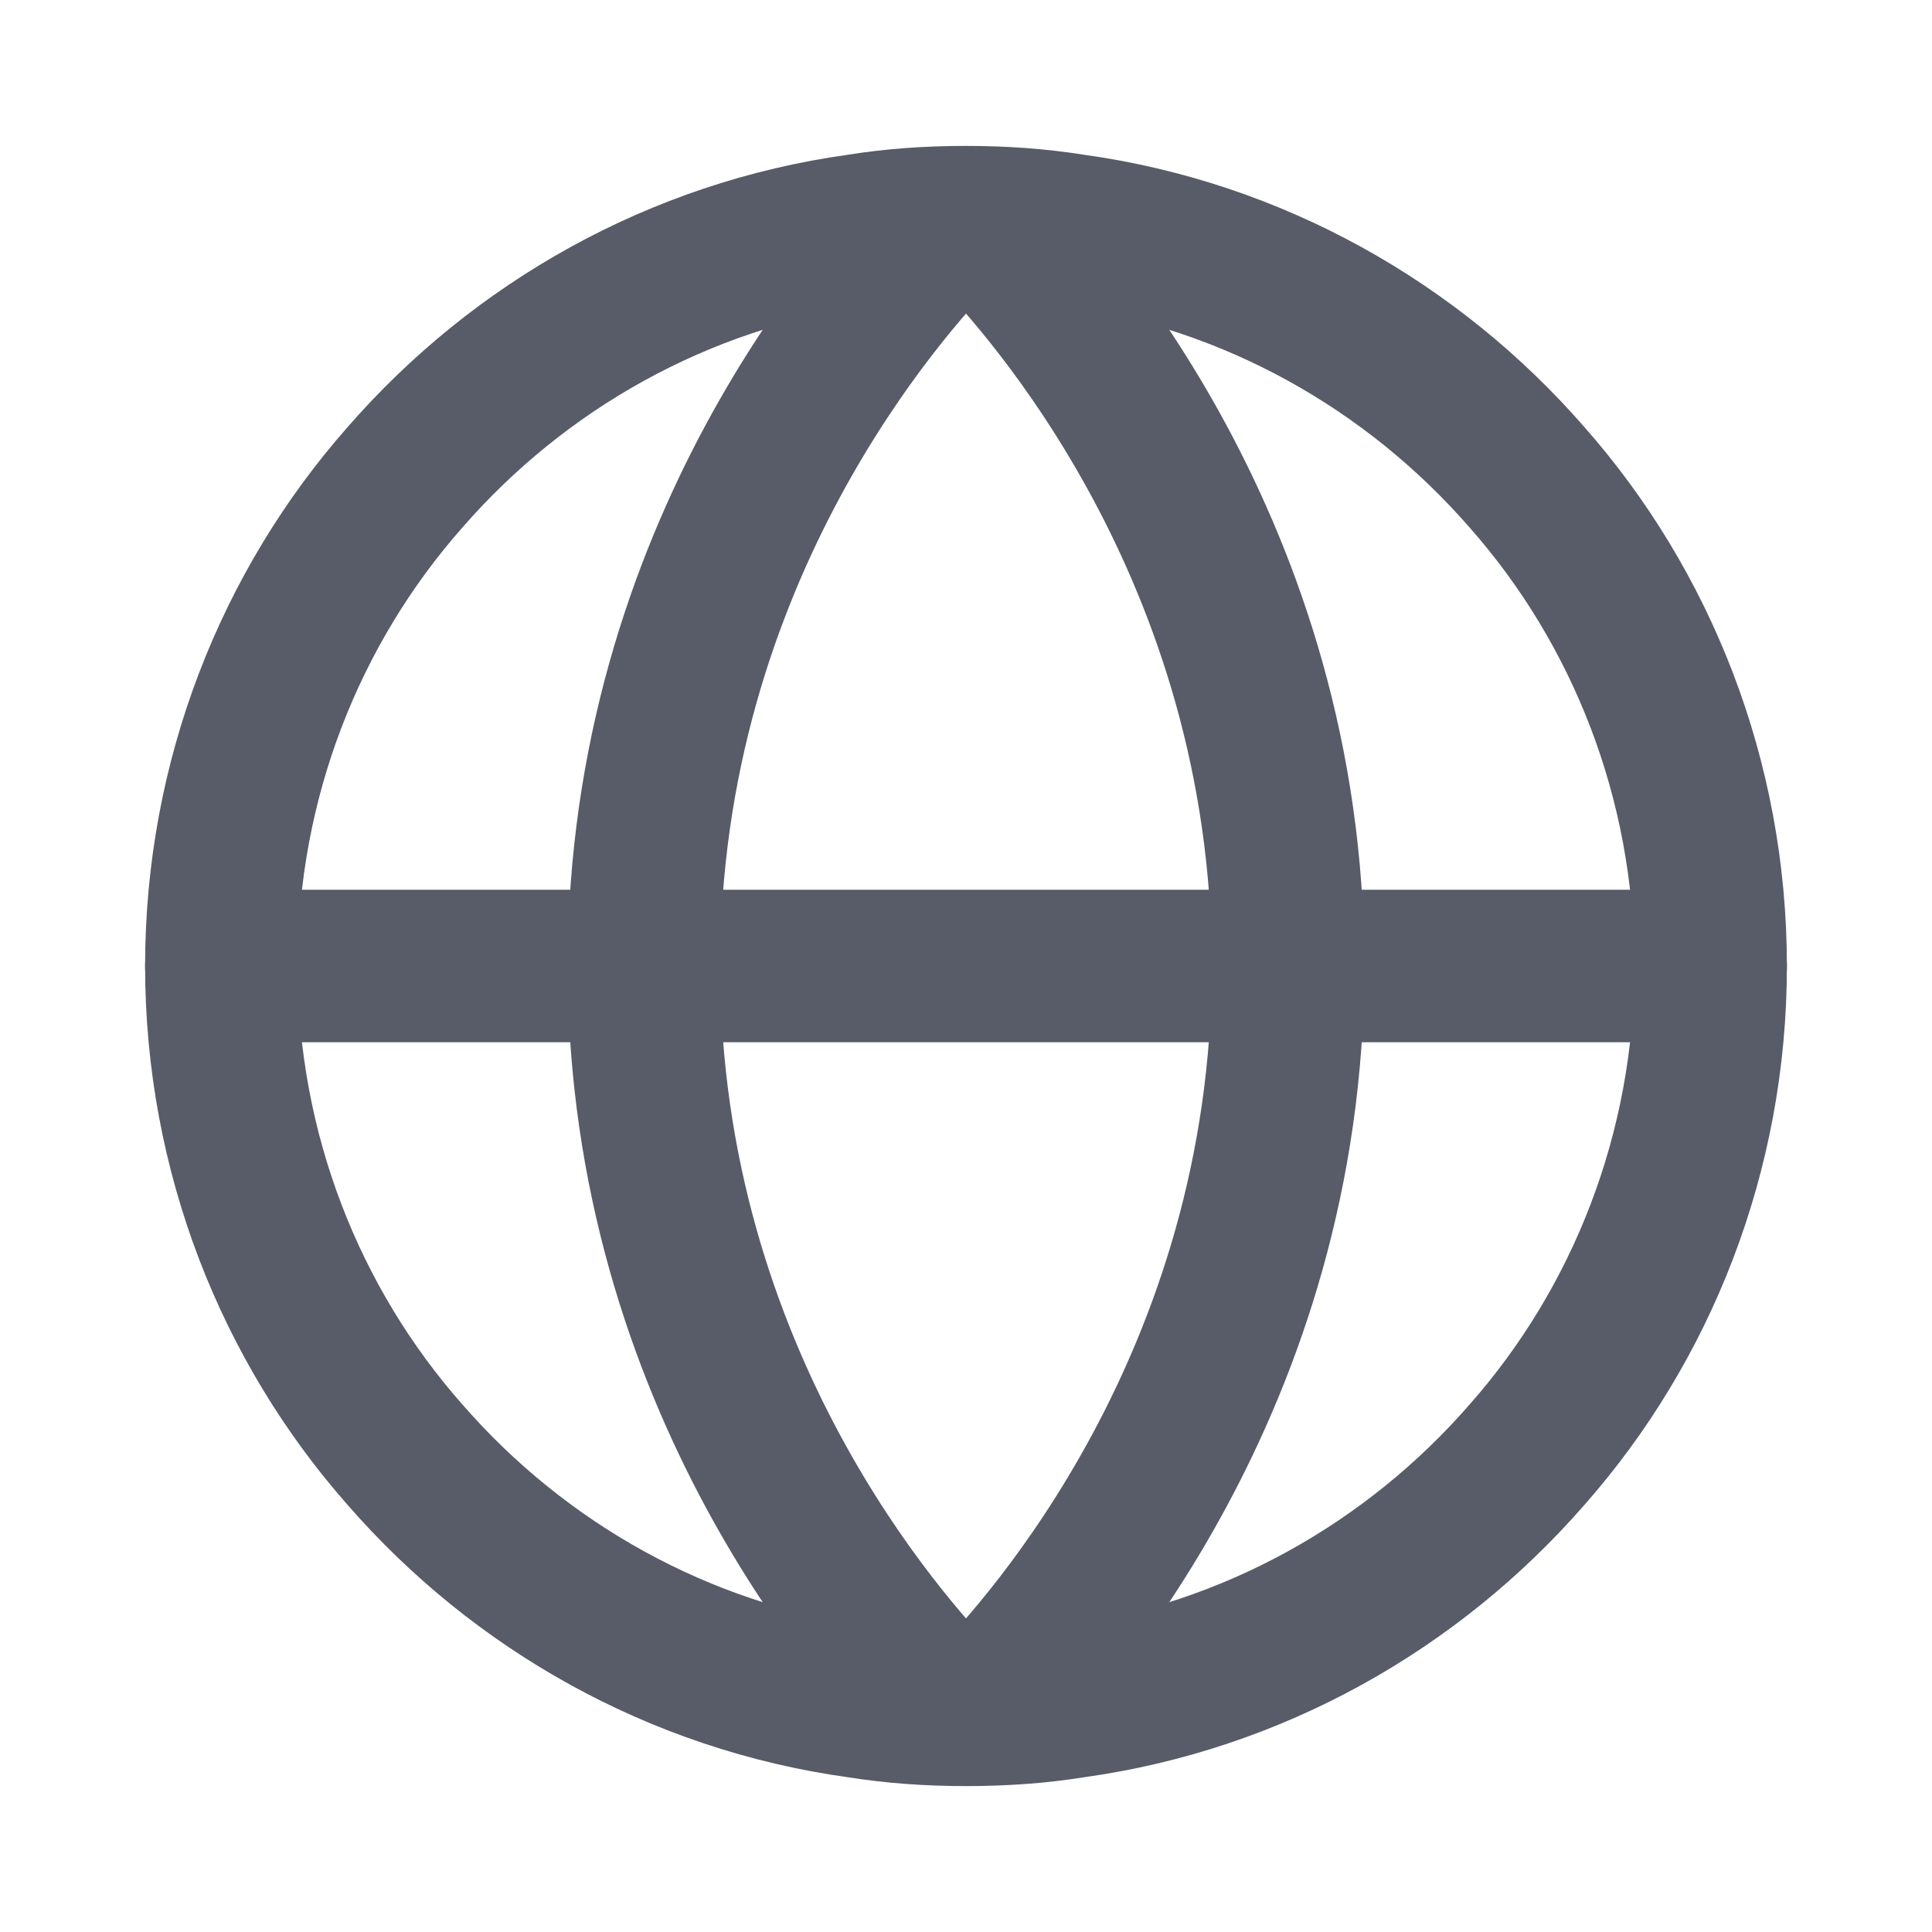 <svg width="19" height="19" viewBox="0 0 19 19" fill="none" xmlns="http://www.w3.org/2000/svg">
<path d="M16.823 9.5C16.823 11.337 16.142 13.031 15.018 14.305C13.894 15.596 12.326 16.49 10.553 16.736C10.213 16.791 9.864 16.815 9.5 16.815C9.136 16.815 8.795 16.791 8.447 16.736C6.674 16.49 5.106 15.596 3.982 14.305C2.858 13.031 2.177 11.337 2.177 9.5C2.177 7.663 2.858 5.969 3.982 4.695C5.106 3.404 6.674 2.51 8.447 2.264C8.787 2.209 9.136 2.185 9.5 2.185C9.864 2.185 10.205 2.209 10.553 2.264C12.326 2.51 13.894 3.404 15.018 4.695C16.142 5.969 16.823 7.663 16.823 9.5Z" stroke="#585B68" stroke-width="1.5" stroke-linecap="round" stroke-linejoin="round"/>
<path d="M9.239 16.744C8.732 16.213 6.333 13.593 6.333 9.5C6.333 5.407 8.732 2.787 9.239 2.256M9.761 16.744C10.268 16.213 12.667 13.593 12.667 9.5C12.667 5.407 10.268 2.787 9.761 2.256M2.177 9.5H9.5H16.823" stroke="#585B68" stroke-width="1.5" stroke-linecap="round" stroke-linejoin="round"/>
</svg>
